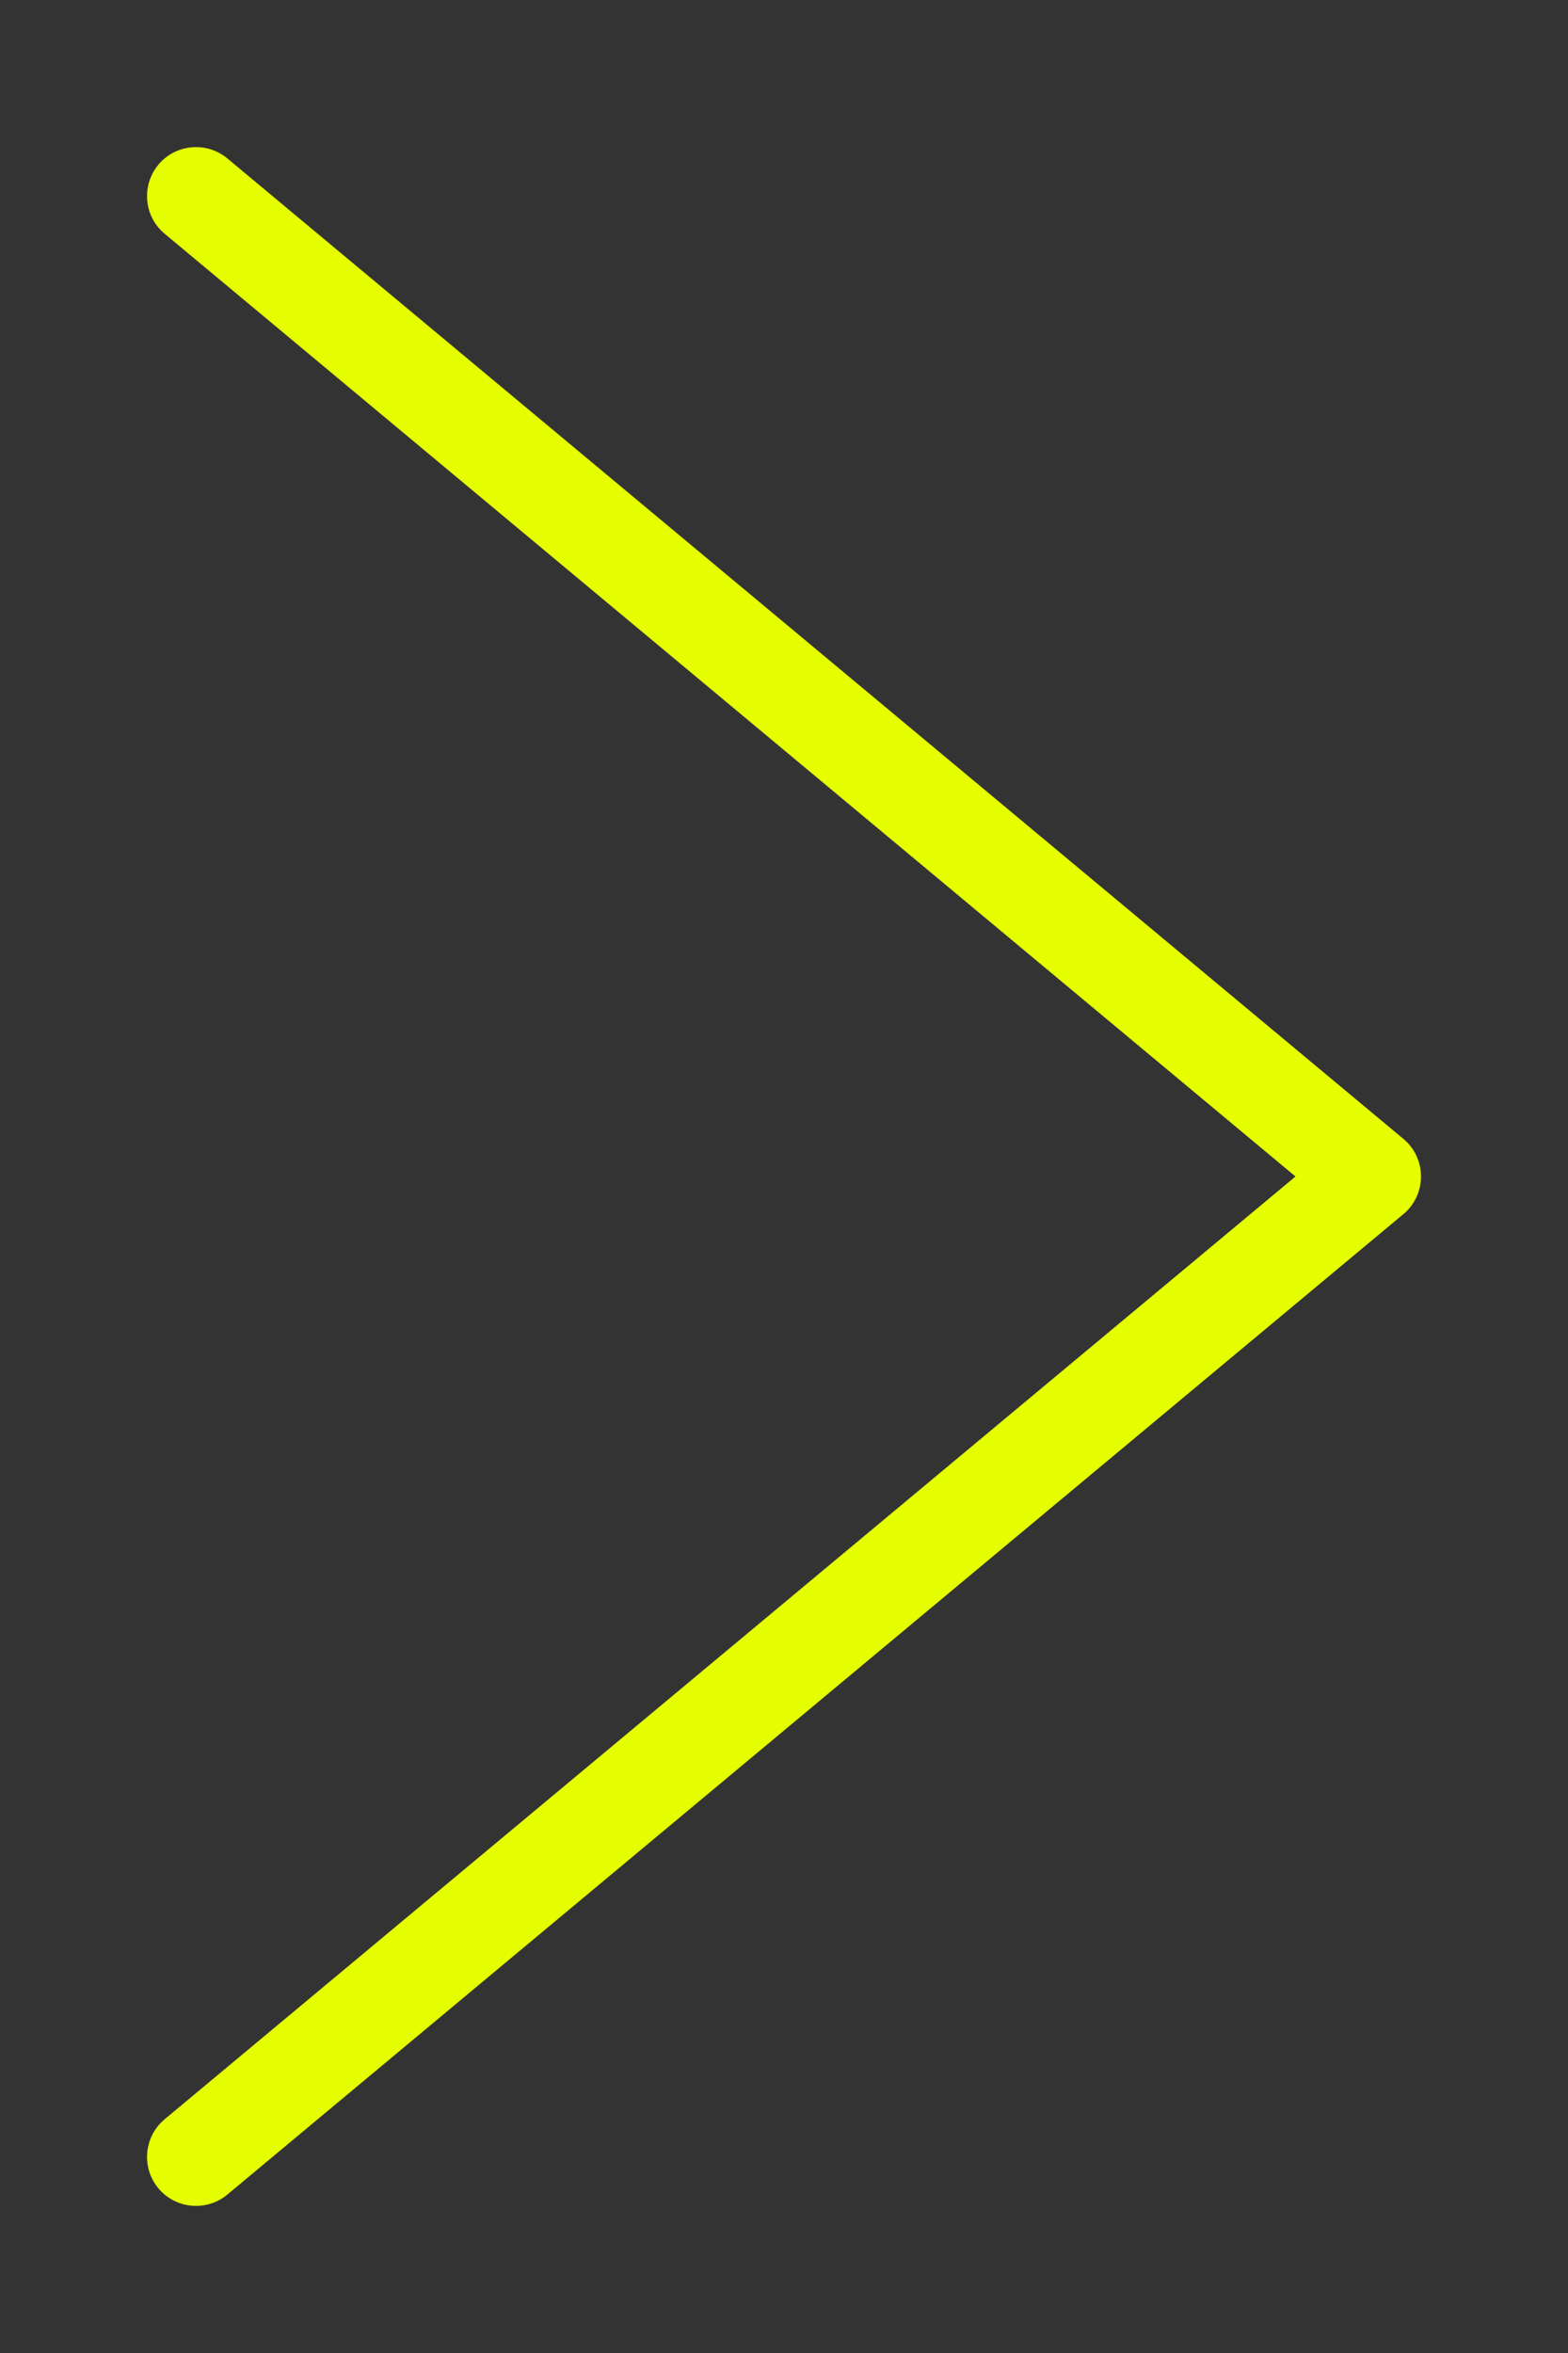 <svg width="8" height="12" viewBox="0 0 8 12" version="1.1" xmlns="http://www.w3.org/2000/svg" xmlns:xlink="http://www.w3.org/1999/xlink">
<rect x="0" y="0" width="8" height="12" fill="#333333" stroke="none"/>
<title>noun_715033_cc</title>
<desc>Created using Figma</desc>
<g id="Canvas" transform="translate(-5238 -2656)">
<g id="noun_715033_cc">
<g id="Group">
<g id="Vector">
<use xlink:href="#path0_stroke" transform="translate(5239 2657)" fill="#e5ff00b2"/>
</g>
</g>
</g>
</g>
<defs>
<path id="path0_stroke" d="M -0.16 9.808C -0.266 9.896 -0.28 10.054 -0.192 10.16C -0.104 10.266 0.054 10.28 0.16 10.192L -0.16 9.808ZM 6 5L 6.16 5.192C 6.217 5.145 6.25 5.074 6.25 5C 6.25 4.926 6.217 4.855 6.16 4.808L 6 5ZM 0.16 -0.192C 0.054 -0.28 -0.104 -0.266 -0.192 -0.16C -0.28 -0.054 -0.266 0.104 -0.16 0.192L 0.16 -0.192ZM 0.16 10.192L 6.16 5.192L 5.84 4.808L -0.16 9.808L 0.16 10.192ZM 6.16 4.808L 0.16 -0.192L -0.16 0.192L 5.84 5.192L 6.16 4.808Z"/>
</defs>
</svg>
